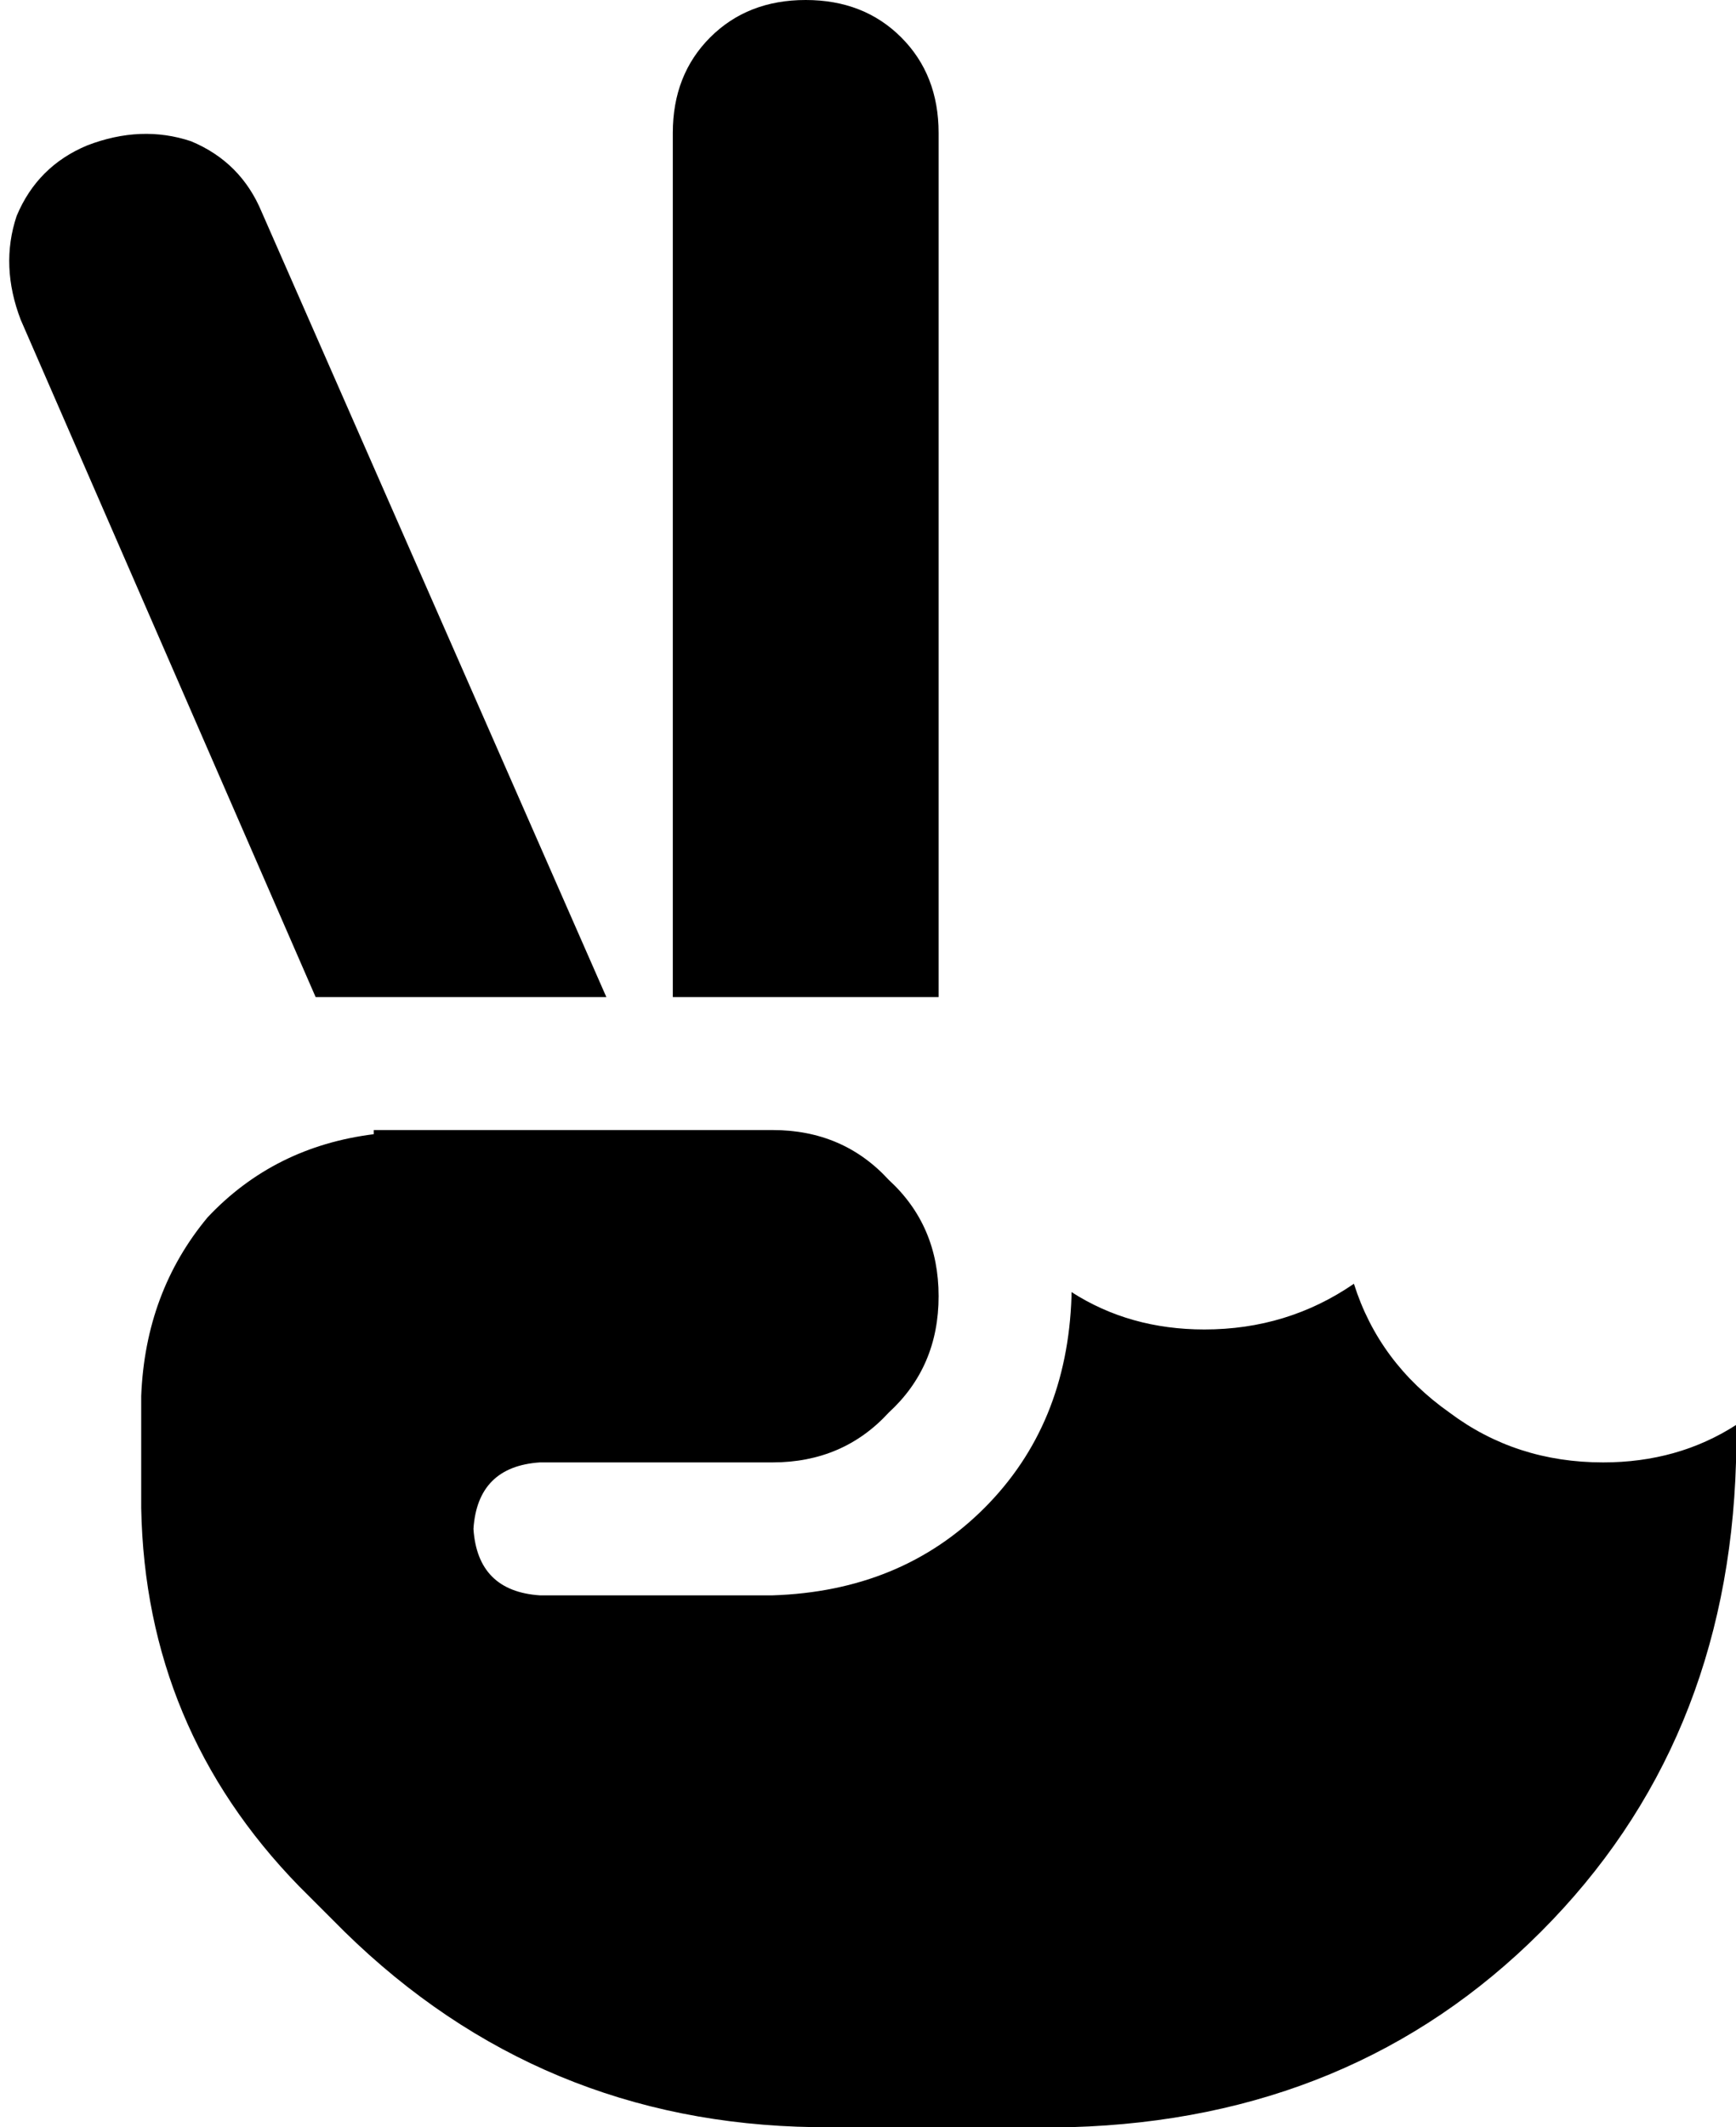 <svg xmlns="http://www.w3.org/2000/svg" viewBox="0 0 418 512">
    <path d="M 194 0 Q 208 0 217 9 L 217 9 Q 226 18 226 32 L 226 240 L 162 240 L 162 32 Q 162 18 171 9 Q 180 0 194 0 L 194 0 Z M 63 51 L 146 240 L 76 240 L 5 77 Q 0 64 4 52 Q 9 40 21 35 Q 34 30 46 34 Q 58 39 63 51 L 63 51 Z M 90 273 L 90 272 L 160 272 L 186 272 Q 203 272 214 284 Q 226 295 226 312 Q 226 329 214 340 Q 203 352 186 352 L 130 352 Q 115 353 114 368 Q 115 383 130 384 L 186 384 Q 217 383 237 363 Q 257 343 258 312 L 258 311 Q 272 320 290 320 Q 310 320 326 309 Q 332 328 349 340 Q 365 352 386 352 Q 404 352 418 343 L 418 352 Q 416 420 371 465 Q 326 510 258 512 L 196 512 Q 130 511 83 465 L 72 454 Q 35 416 34 363 L 34 336 Q 35 311 50 293 Q 66 276 90 273 L 90 273 Z"/>
</svg>
